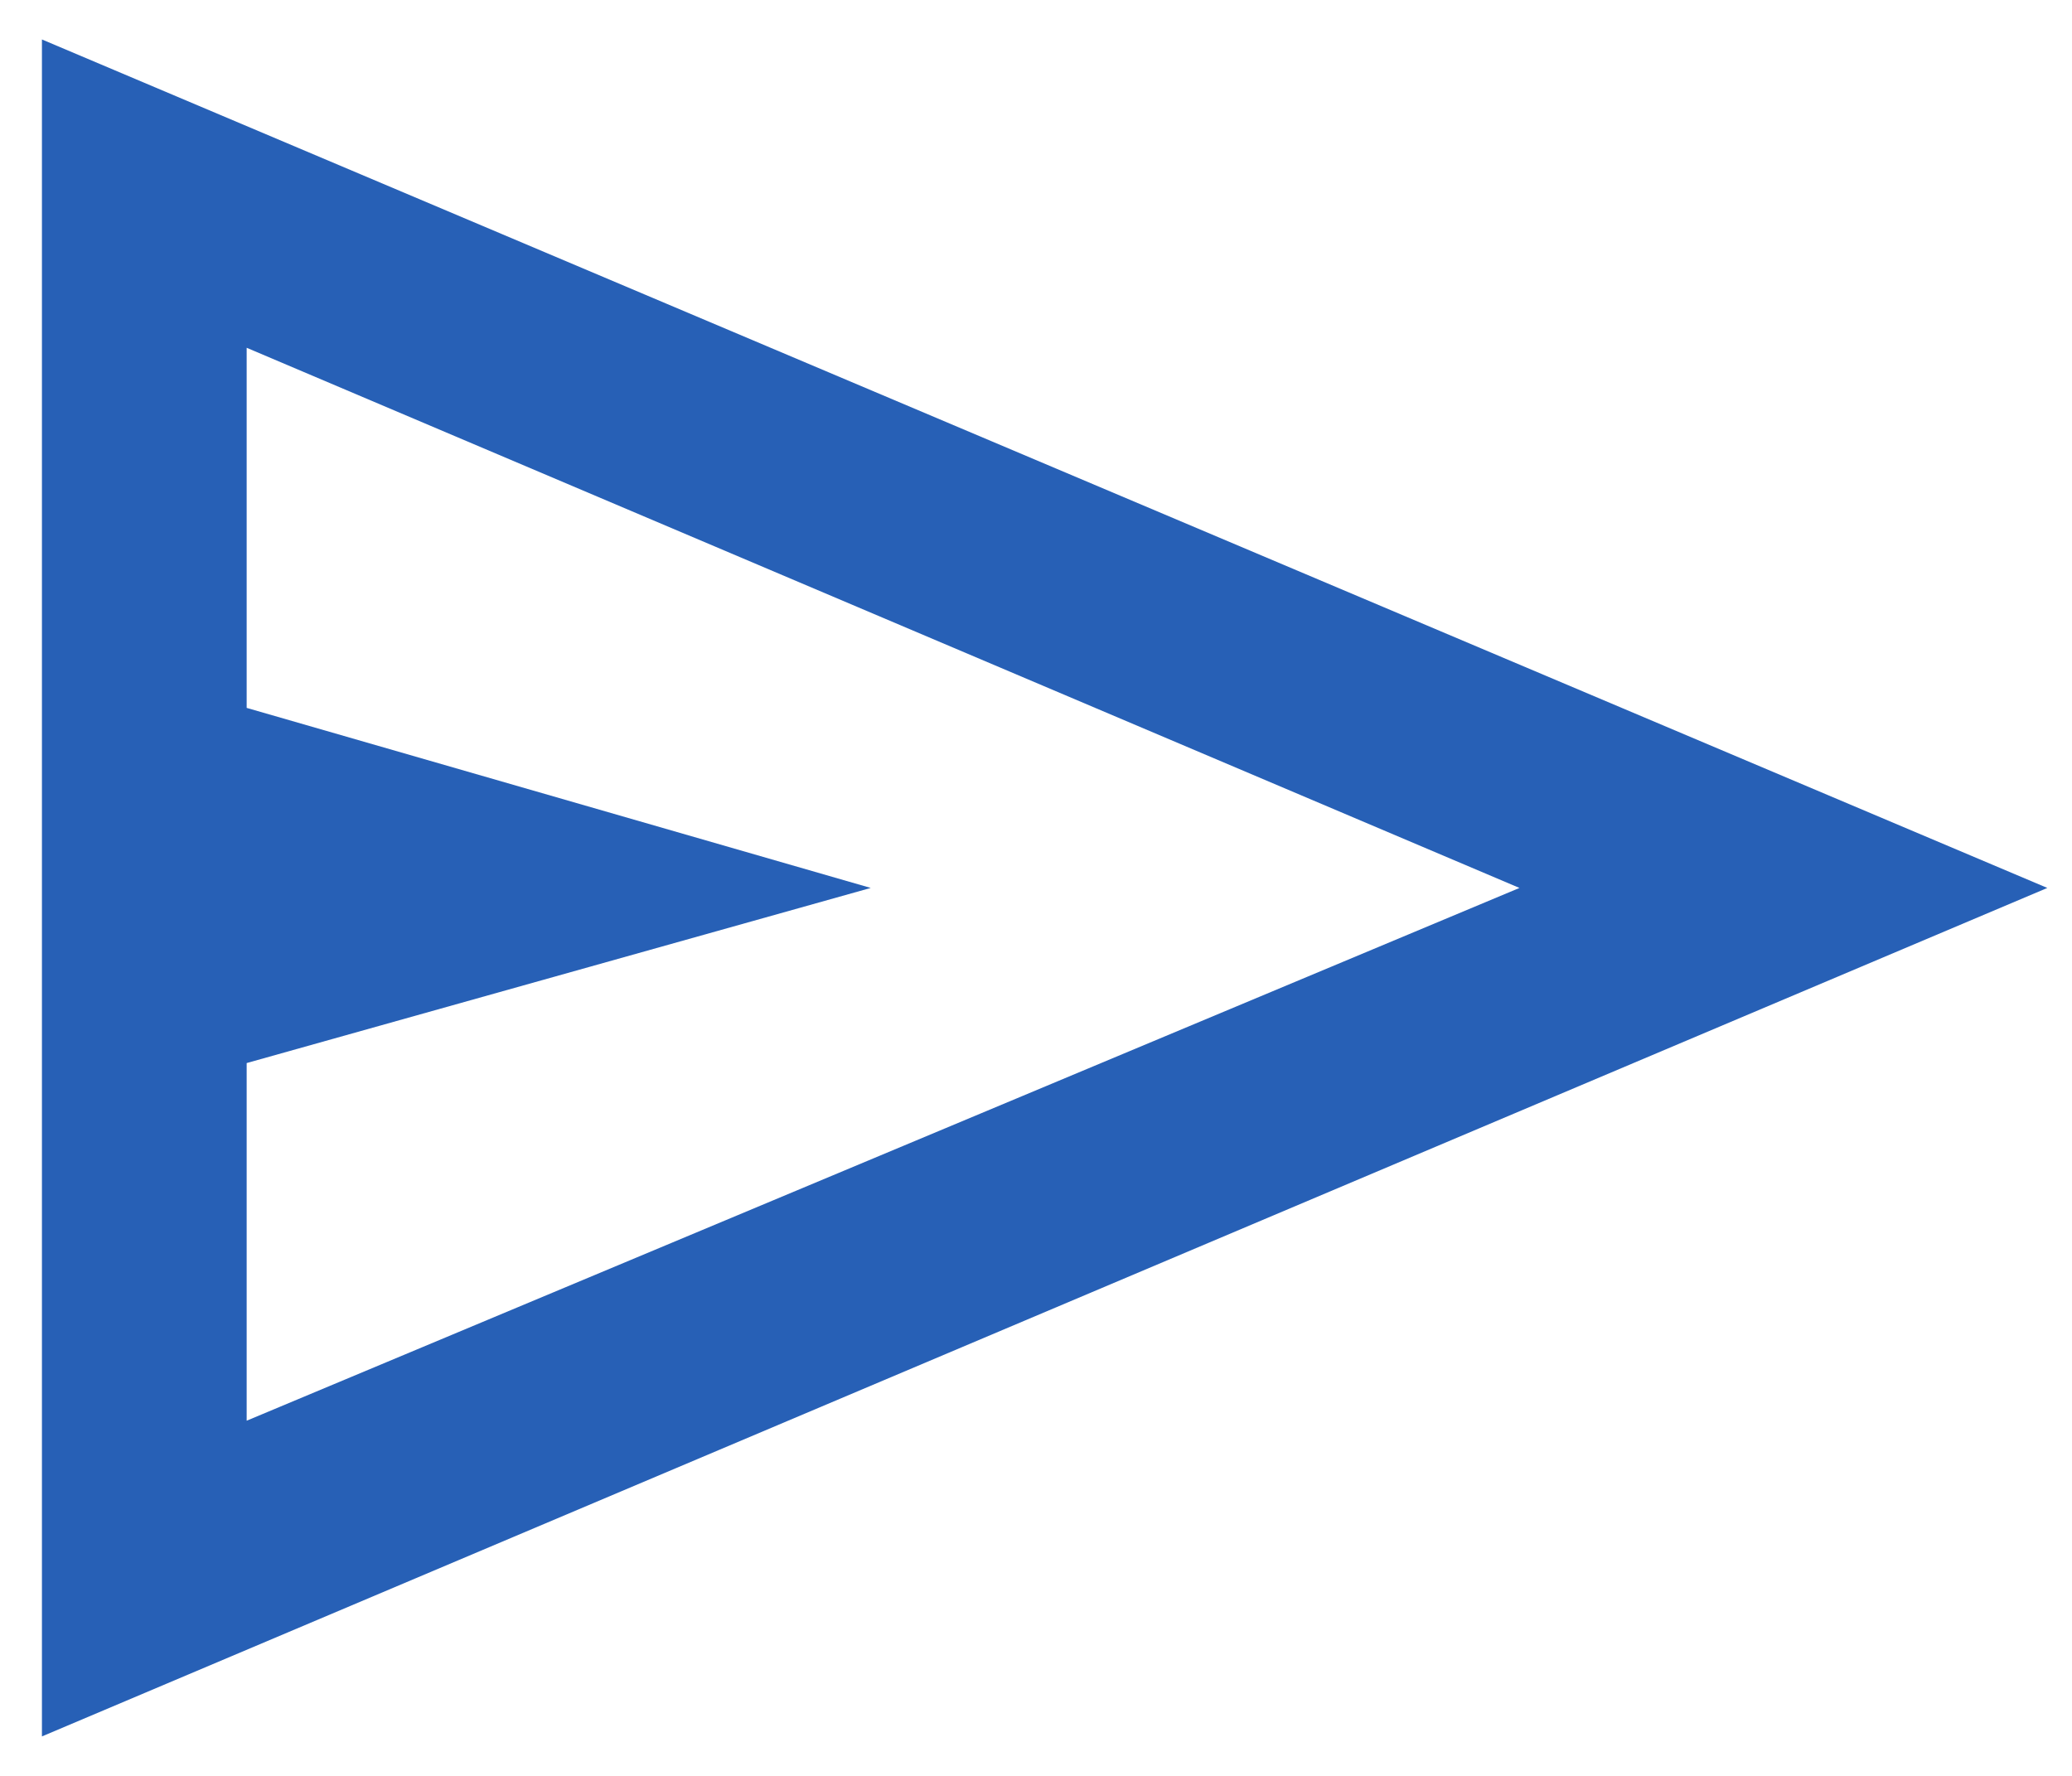 <svg width="21" height="18" viewBox="0 0 21 18" fill="none" xmlns="http://www.w3.org/2000/svg">
  <path
    d="M0.425 17.6V0.4L20.75 9L0.425 17.6ZM2.5 14.4L15.4 9L2.5 3.525V7.175L8.825 9L2.5 10.775V14.4ZM2.5 14.4V3.525V10.775V14.4Z"
    fill="#2760B6" />
</svg>
